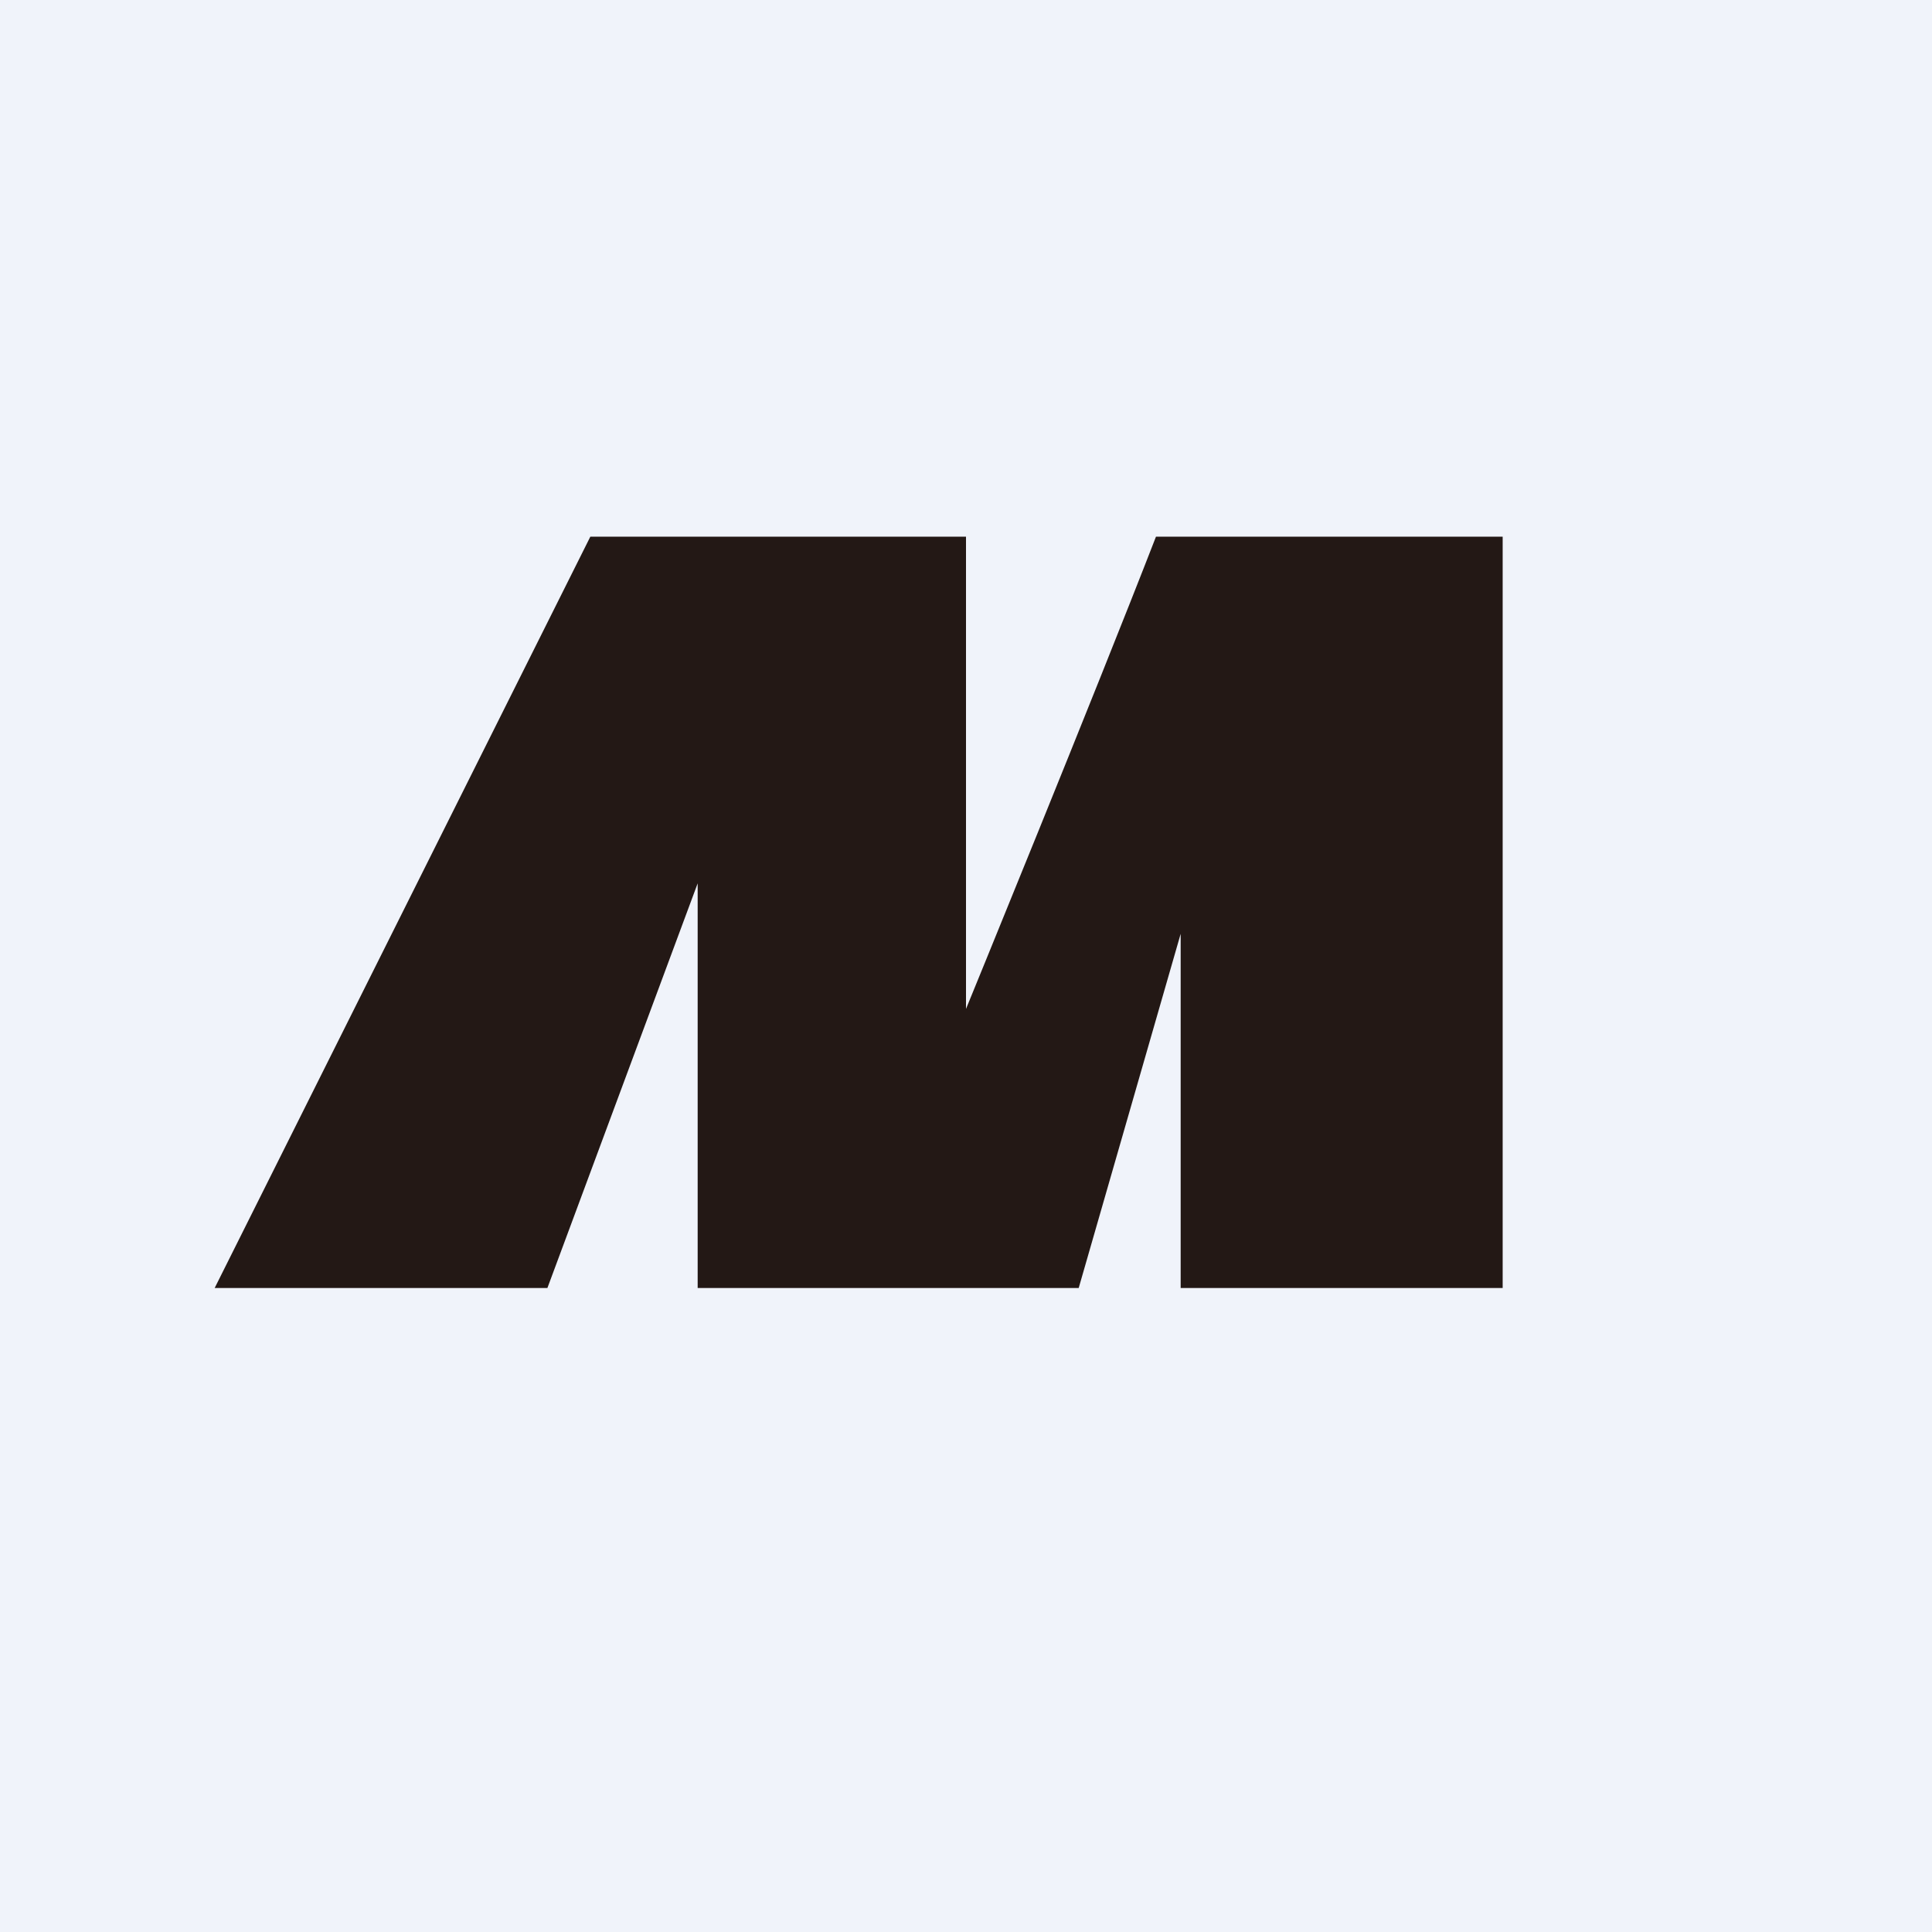 <!-- by TradingView --><svg width="18" height="18" viewBox="0 0 18 18" xmlns="http://www.w3.org/2000/svg"><path fill="#F0F3FA" d="M0 0h18v18H0z"/><path d="M5.1 12H2l3.5-7H9v4.4s1.2-2.93 1.77-4.4H14v7h-3V8.7l-.95 3.3H6.5V8.23L5.1 12Z" fill="#231815"/></svg>